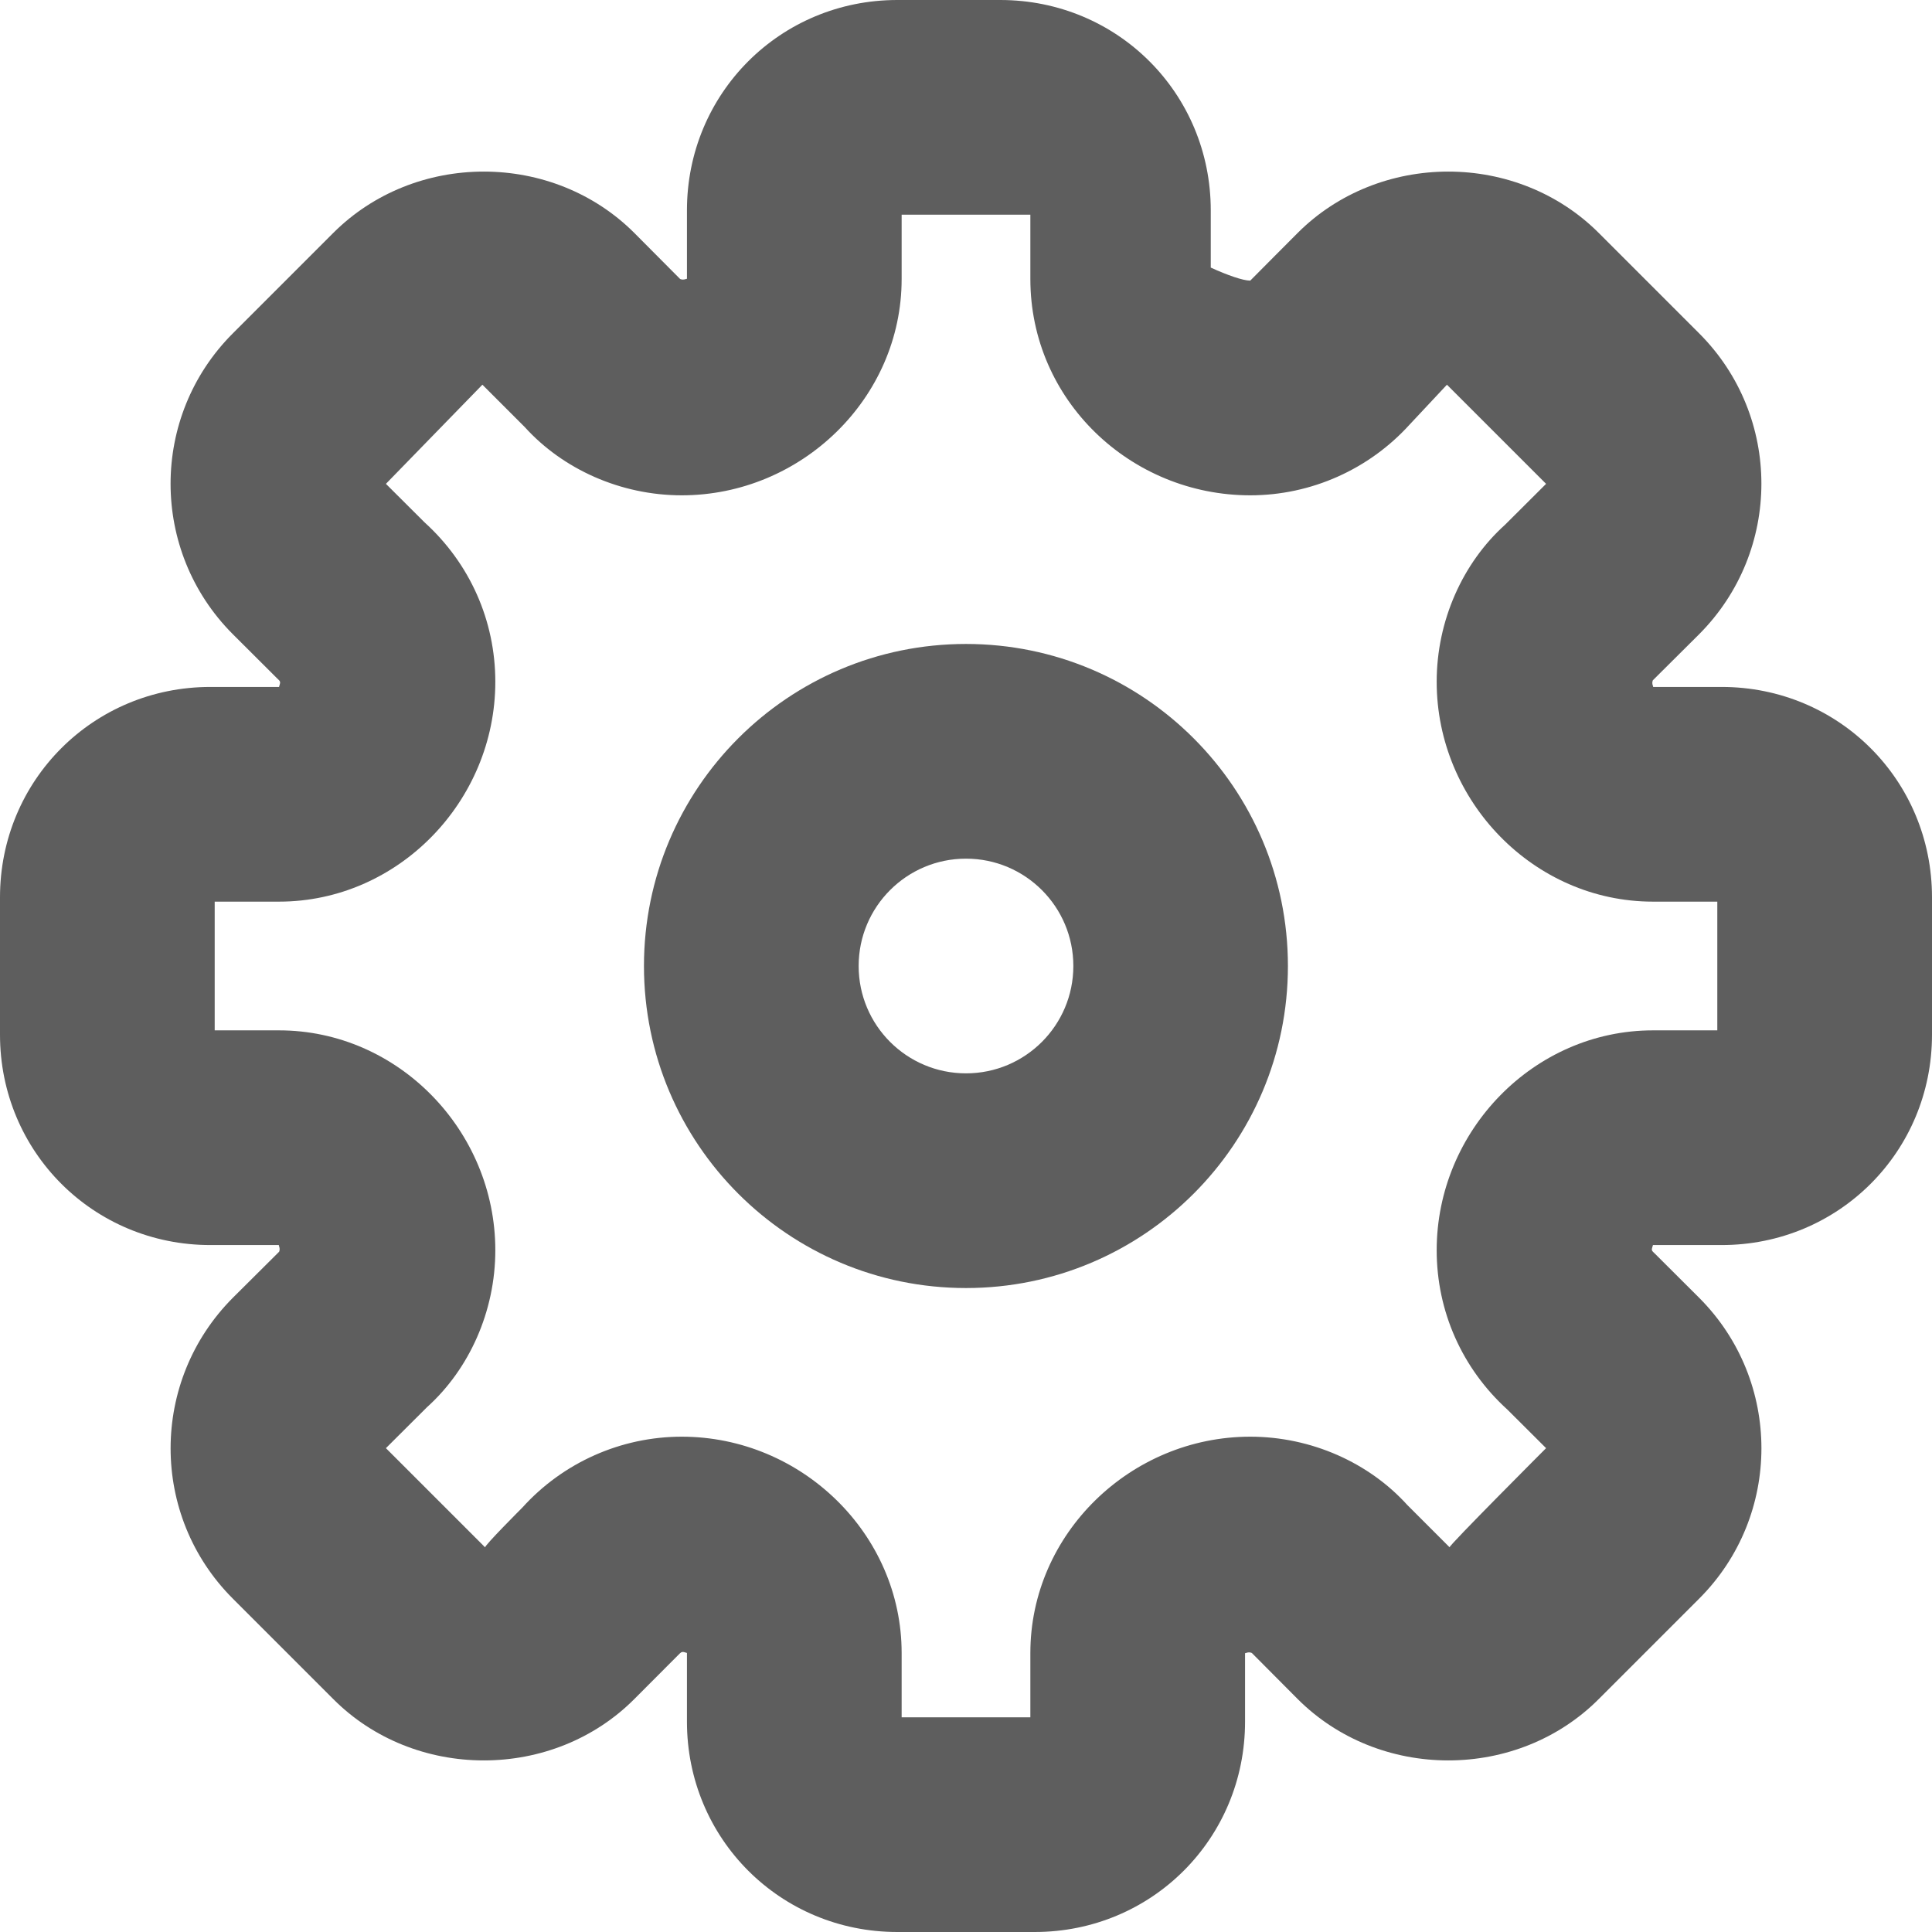 <svg width="16" height="16" viewBox="0 0 16 16" fill="none" xmlns="http://www.w3.org/2000/svg">
<path fill-rule="evenodd" clip-rule="evenodd" d="M5.333 8C5.333 9.473 6.527 10.667 8 10.667C9.472 10.667 10.666 9.473 10.666 8C10.666 6.527 9.472 5.333 8 5.333C6.527 5.333 5.333 6.527 5.333 8ZM8.889 8C8.889 8.491 8.491 8.889 8 8.889C7.509 8.889 7.111 8.491 7.111 8C7.111 7.509 7.509 7.111 8 7.111C8.491 7.111 8.889 7.509 8.889 8Z" fill="#5E5E5E"/>
<path fill-rule="evenodd" clip-rule="evenodd" d="M10.354 2.324C10.353 2.324 10.748 1.928 10.748 1.928C11.079 1.597 11.531 1.421 11.994 1.421C12.457 1.421 12.908 1.597 13.24 1.929L14.072 2.761C14.759 3.448 14.759 4.563 14.071 5.253L13.688 5.634C13.675 5.666 13.697 5.689 13.689 5.689L14.258 5.689C15.227 5.689 16 6.462 16 7.431V8.569C16 9.538 15.227 10.311 14.258 10.311H13.689C13.675 10.357 13.674 10.353 13.709 10.386L14.073 10.749C14.759 11.437 14.759 12.552 14.072 13.239L13.24 14.071C12.909 14.403 12.458 14.579 11.994 14.579C11.53 14.579 11.079 14.403 10.747 14.071L10.367 13.689C10.334 13.675 10.311 13.697 10.311 13.689V14.258C10.311 15.227 9.538 16 8.569 16H7.431C6.462 16 5.689 15.227 5.689 14.258L5.689 13.689C5.647 13.675 5.645 13.677 5.614 13.709L5.253 14.071C4.922 14.403 4.471 14.579 4.007 14.579C3.542 14.579 3.091 14.403 2.761 14.072L1.928 13.239C1.241 12.552 1.241 11.437 1.929 10.747L2.312 10.366C2.324 10.334 2.303 10.311 2.311 10.311H1.742C0.773 10.311 0 9.538 0 8.569L0 7.431C0 6.462 0.773 5.689 1.742 5.689H2.311C2.324 5.643 2.326 5.647 2.291 5.614L1.927 5.251C1.241 4.563 1.241 3.448 1.928 2.761L2.76 1.929C3.092 1.597 3.543 1.421 4.007 1.421C4.47 1.421 4.921 1.597 5.253 1.929L5.633 2.311C5.666 2.324 5.689 2.303 5.689 2.311V1.742C5.689 0.773 6.462 0 7.431 0L8.284 0C9.254 0 10.027 0.773 10.027 1.742V2.216C10.165 2.279 10.294 2.324 10.354 2.324ZM11.675 3.515C11.337 3.888 10.857 4.102 10.354 4.102C9.365 4.102 8.533 3.316 8.533 2.311V1.778L7.467 1.778V2.311C7.467 3.298 6.636 4.102 5.646 4.102C5.14 4.102 4.662 3.886 4.346 3.537L3.995 3.186L3.196 4.007L3.516 4.326C3.891 4.666 4.102 5.14 4.102 5.646C4.102 6.636 3.297 7.467 2.311 7.467H1.778L1.778 8.533H2.311C3.297 8.533 4.102 9.364 4.102 10.354C4.102 10.86 3.886 11.339 3.536 11.654L3.196 11.993L4.018 12.815C4.005 12.806 4.326 12.485 4.326 12.485C4.663 12.112 5.143 11.898 5.646 11.898C6.636 11.898 7.467 12.702 7.467 13.689L7.467 14.222H8.533V13.689C8.533 12.702 9.364 11.898 10.354 11.898C10.86 11.898 11.338 12.114 11.654 12.463L12.005 12.814C11.992 12.806 12.804 11.993 12.804 11.993L12.484 11.674C12.109 11.334 11.898 10.86 11.898 10.354C11.898 9.364 12.703 8.533 13.689 8.533H14.222V7.467L13.689 7.467C12.703 7.467 11.898 6.636 11.898 5.646C11.898 5.14 12.114 4.661 12.464 4.346L12.804 4.007L11.983 3.186L11.675 3.515Z" fill="#5E5E5E"/>
</svg>
